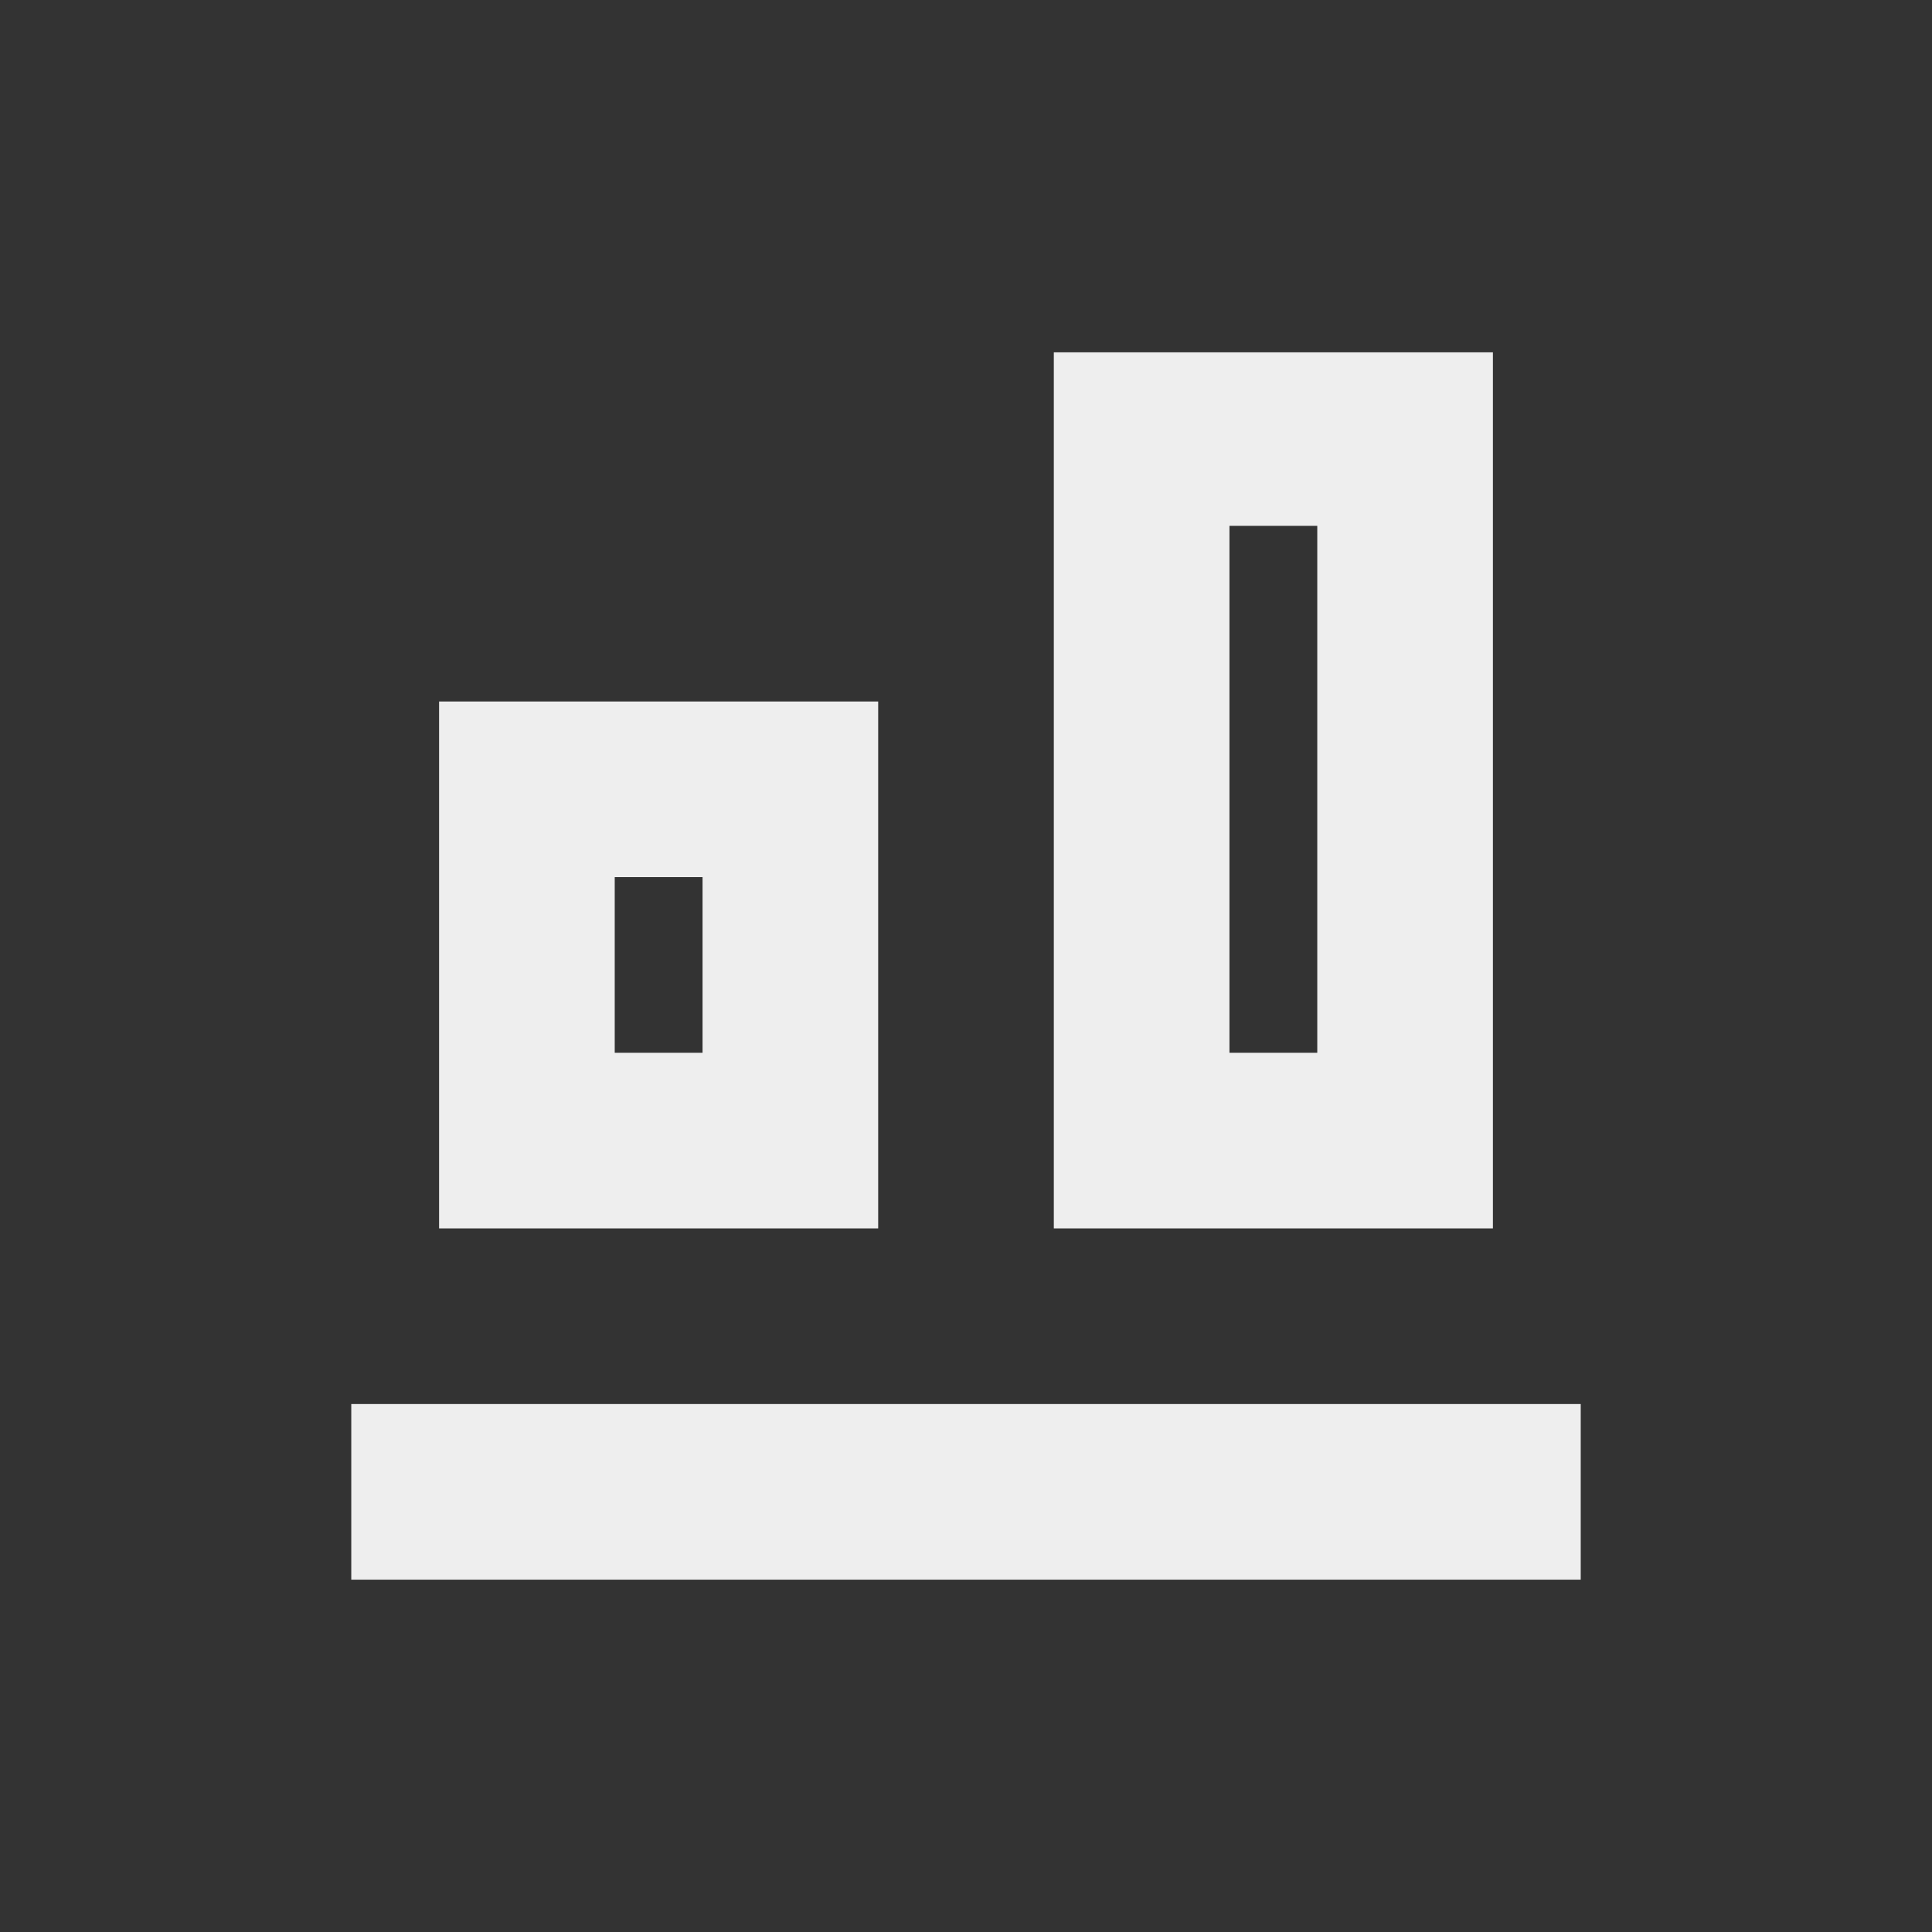 <?xml version="1.0" encoding="UTF-8"?>
<svg xmlns="http://www.w3.org/2000/svg" xmlns:xlink="http://www.w3.org/1999/xlink" width="22px" height="22px" viewBox="0 0 22 22" version="1.1">
<rect x="0" y="0" width="22" height="22" fill="#333333" stroke="none"/>
<g id="surface1">
<defs>
  <style id="current-color-scheme" type="text/css">
   .ColorScheme-Text { color:#eeeeee; } .ColorScheme-Highlight { color:#424242; }
  </style>
 </defs>
<path style="fill:currentColor" class="ColorScheme-Text" d="M 18 17.988 L 4 17.988 L 4 15.988 L 18 15.988 Z M 17 13.988 L 12 13.988 L 12 4.012 L 17 4.012 Z M 15 11.988 L 15 5.988 L 14 5.988 L 14 11.988 Z M 10 13.988 L 5 13.988 L 5 7.988 L 10 7.988 Z M 8 11.988 L 8 9.988 L 7 9.988 L 7 11.988 Z M 8 11.988 "/>
</g>
</svg>
